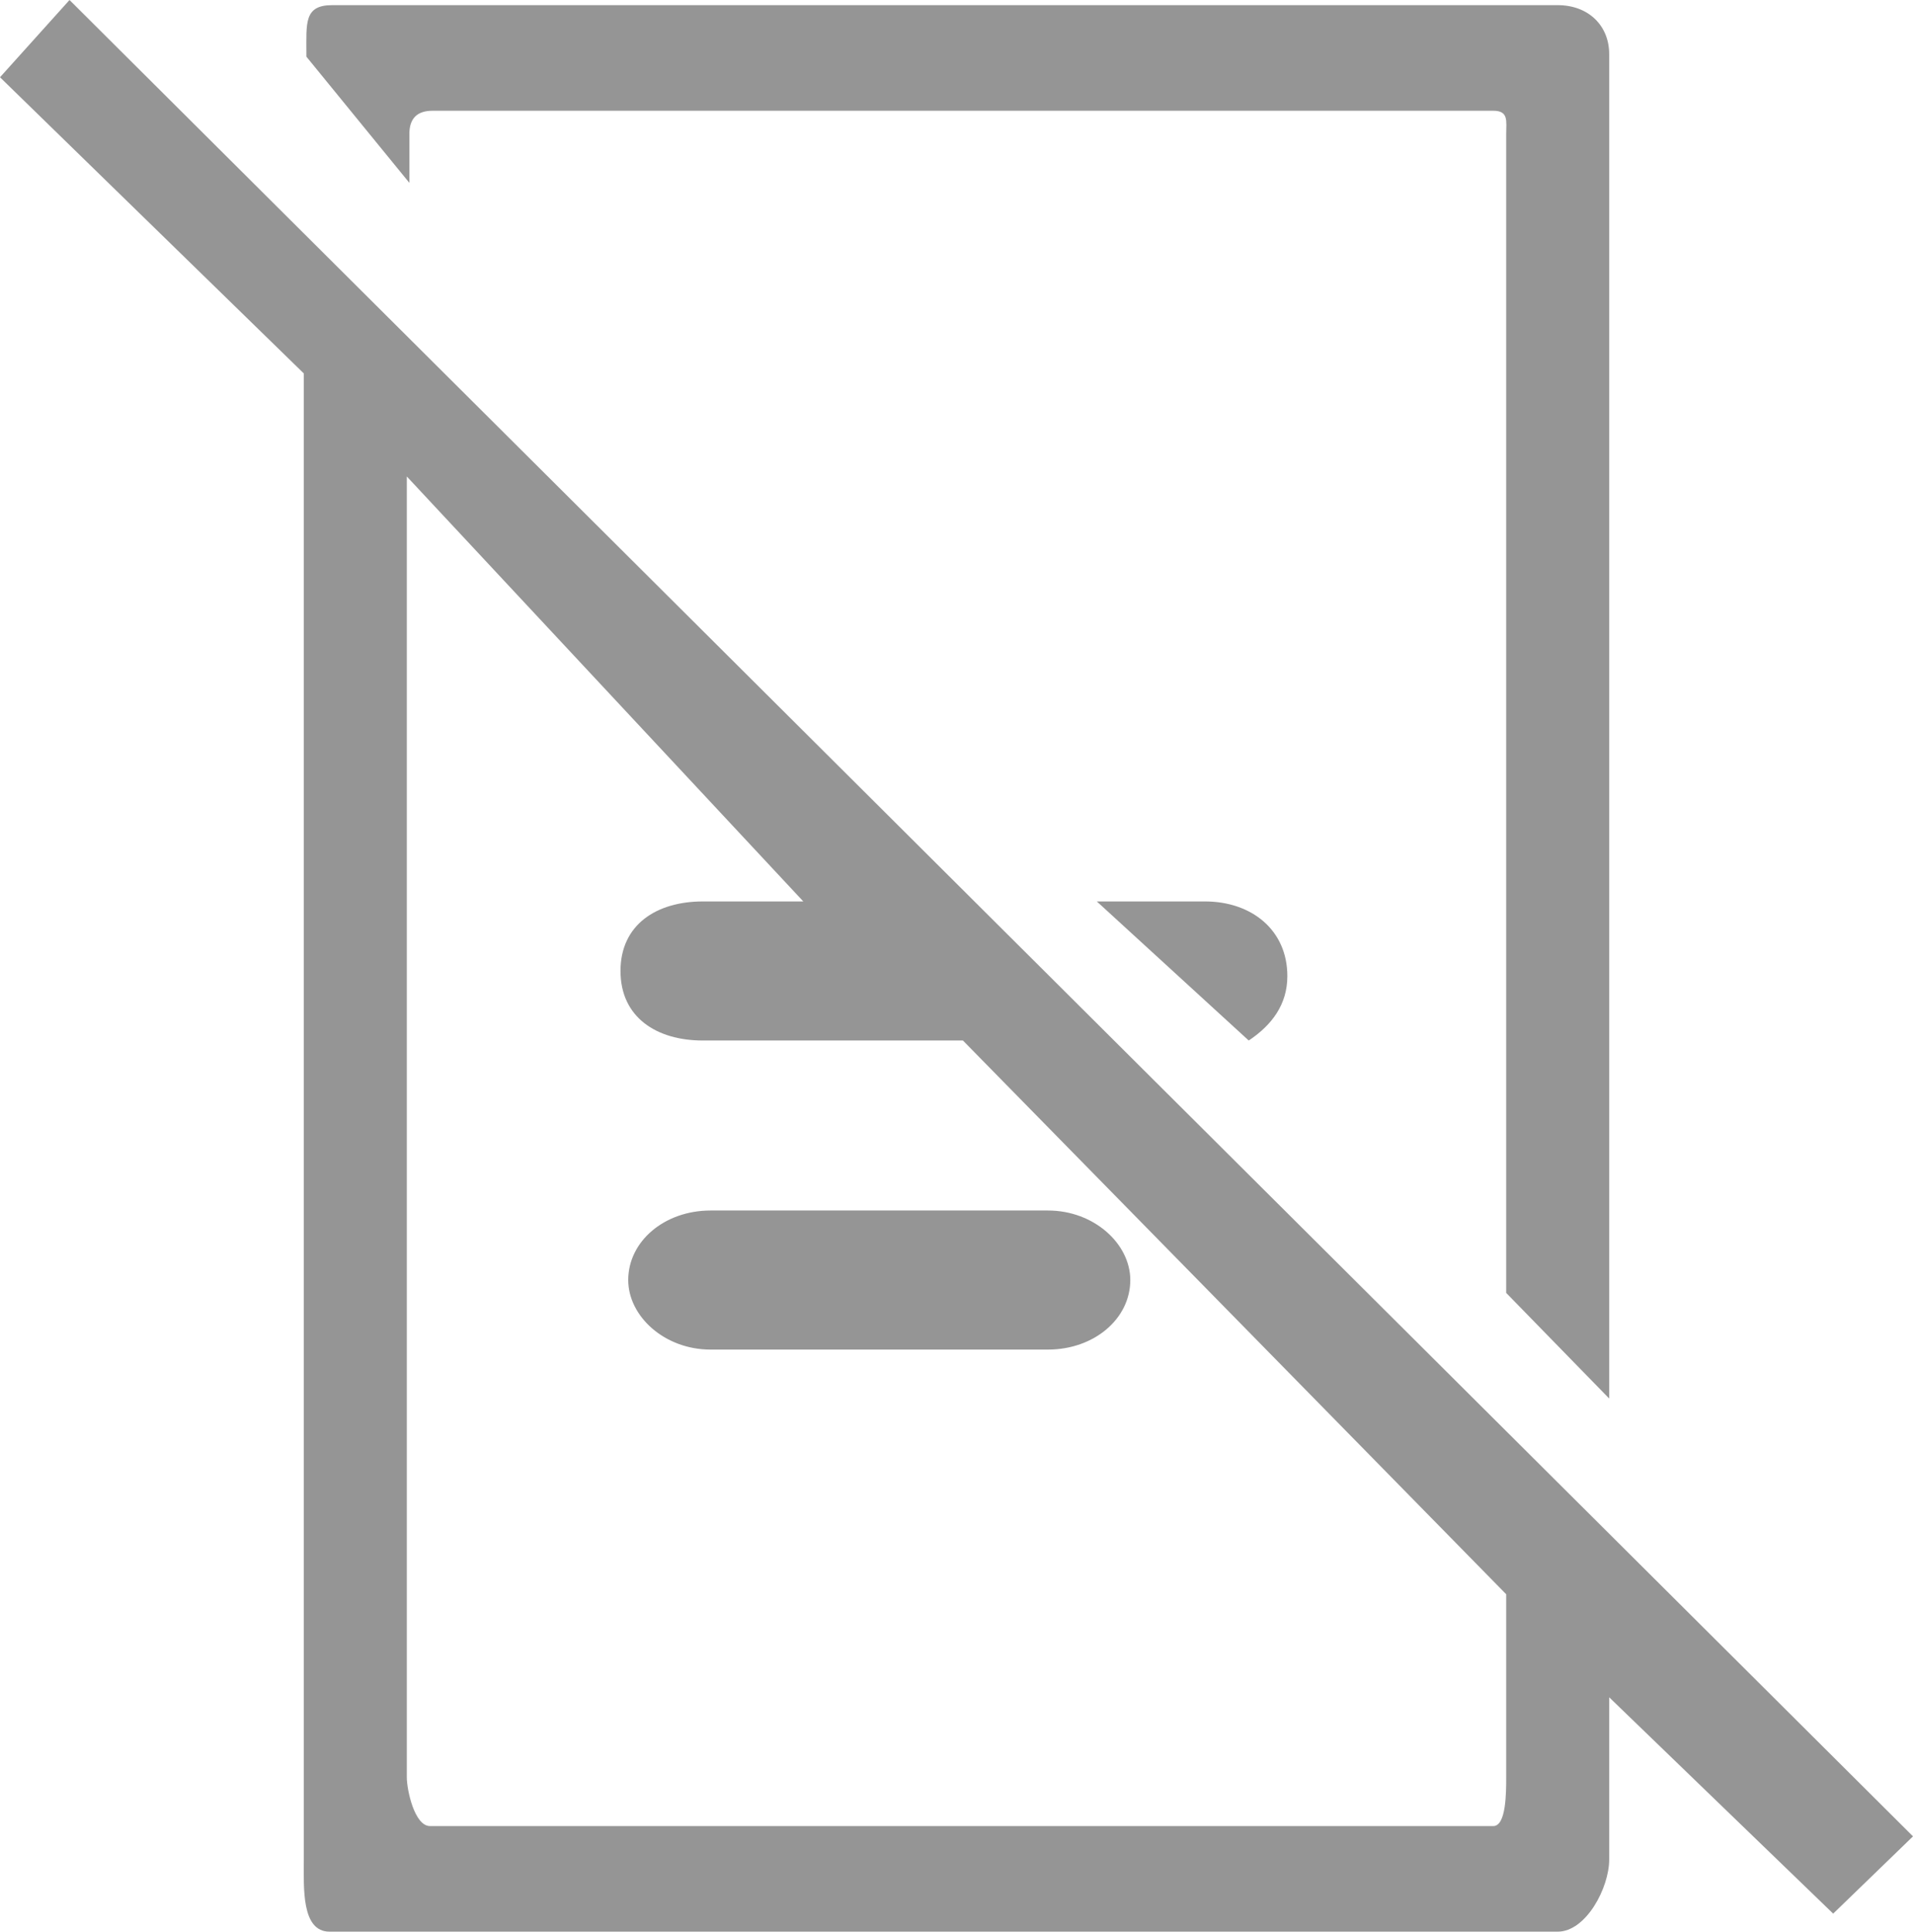 <?xml version="1.0" encoding="utf-8"?>
<!-- Generator: Adobe Illustrator 21.0.1, SVG Export Plug-In . SVG Version: 6.00 Build 0)  -->
<svg version="1.1" id="Capa_1" xmlns="http://www.w3.org/2000/svg" xmlns:xlink="http://www.w3.org/1999/xlink" x="0px" y="0px"
	 viewBox="0 0 74.3 75" style="enable-background:new 0 0 74.3 75;" xml:space="preserve">
<style type="text/css">
	.st0{fill:#959595;}
</style>
<g>
	<path class="st0" d="M74.3,71.3L2.7,0L0,3l11.8,11.5v57.7c0,1.1-0.1,2.8,1,2.8h47.7c1.1,0,2-1.7,2-2.8v-6.3l8.7,8.4L74.3,71.3z
		 M58.5,69c0,0.6,0,1.9-0.5,1.9H16.7c-0.6,0-0.9-1.4-0.9-1.9V18.5L31.2,35h-3.9c-1.8,0-3.2,0.9-3.2,2.7s1.4,2.7,3.2,2.7h10.1
		l21.1,21.5V69z"/>
	<path class="st0" d="M27.6,47c-1.8,0-3.2,1.2-3.2,2.7c0,1.4,1.4,2.7,3.2,2.7h13.1c1.8,0,3.2-1.2,3.2-2.7c0-1.4-1.4-2.7-3.2-2.7
		H27.6z"/>
	<path class="st0" d="M15.9,5.2c0-0.6,0.3-0.9,0.9-0.9H58c0.6,0,0.5,0.4,0.5,0.9v45l4,4.1V2.1c0-1.1-0.8-1.9-2-1.9H12.9
		c-1.1,0-1,0.7-1,1.9v0.1l4,4.9V5.2z"/>
	<path class="st0" d="M46.8,35h-4.2l5.9,5.4c0.9-0.6,1.5-1.4,1.5-2.5C50,36.1,48.6,35,46.8,35z"/>
</g>
</svg>

